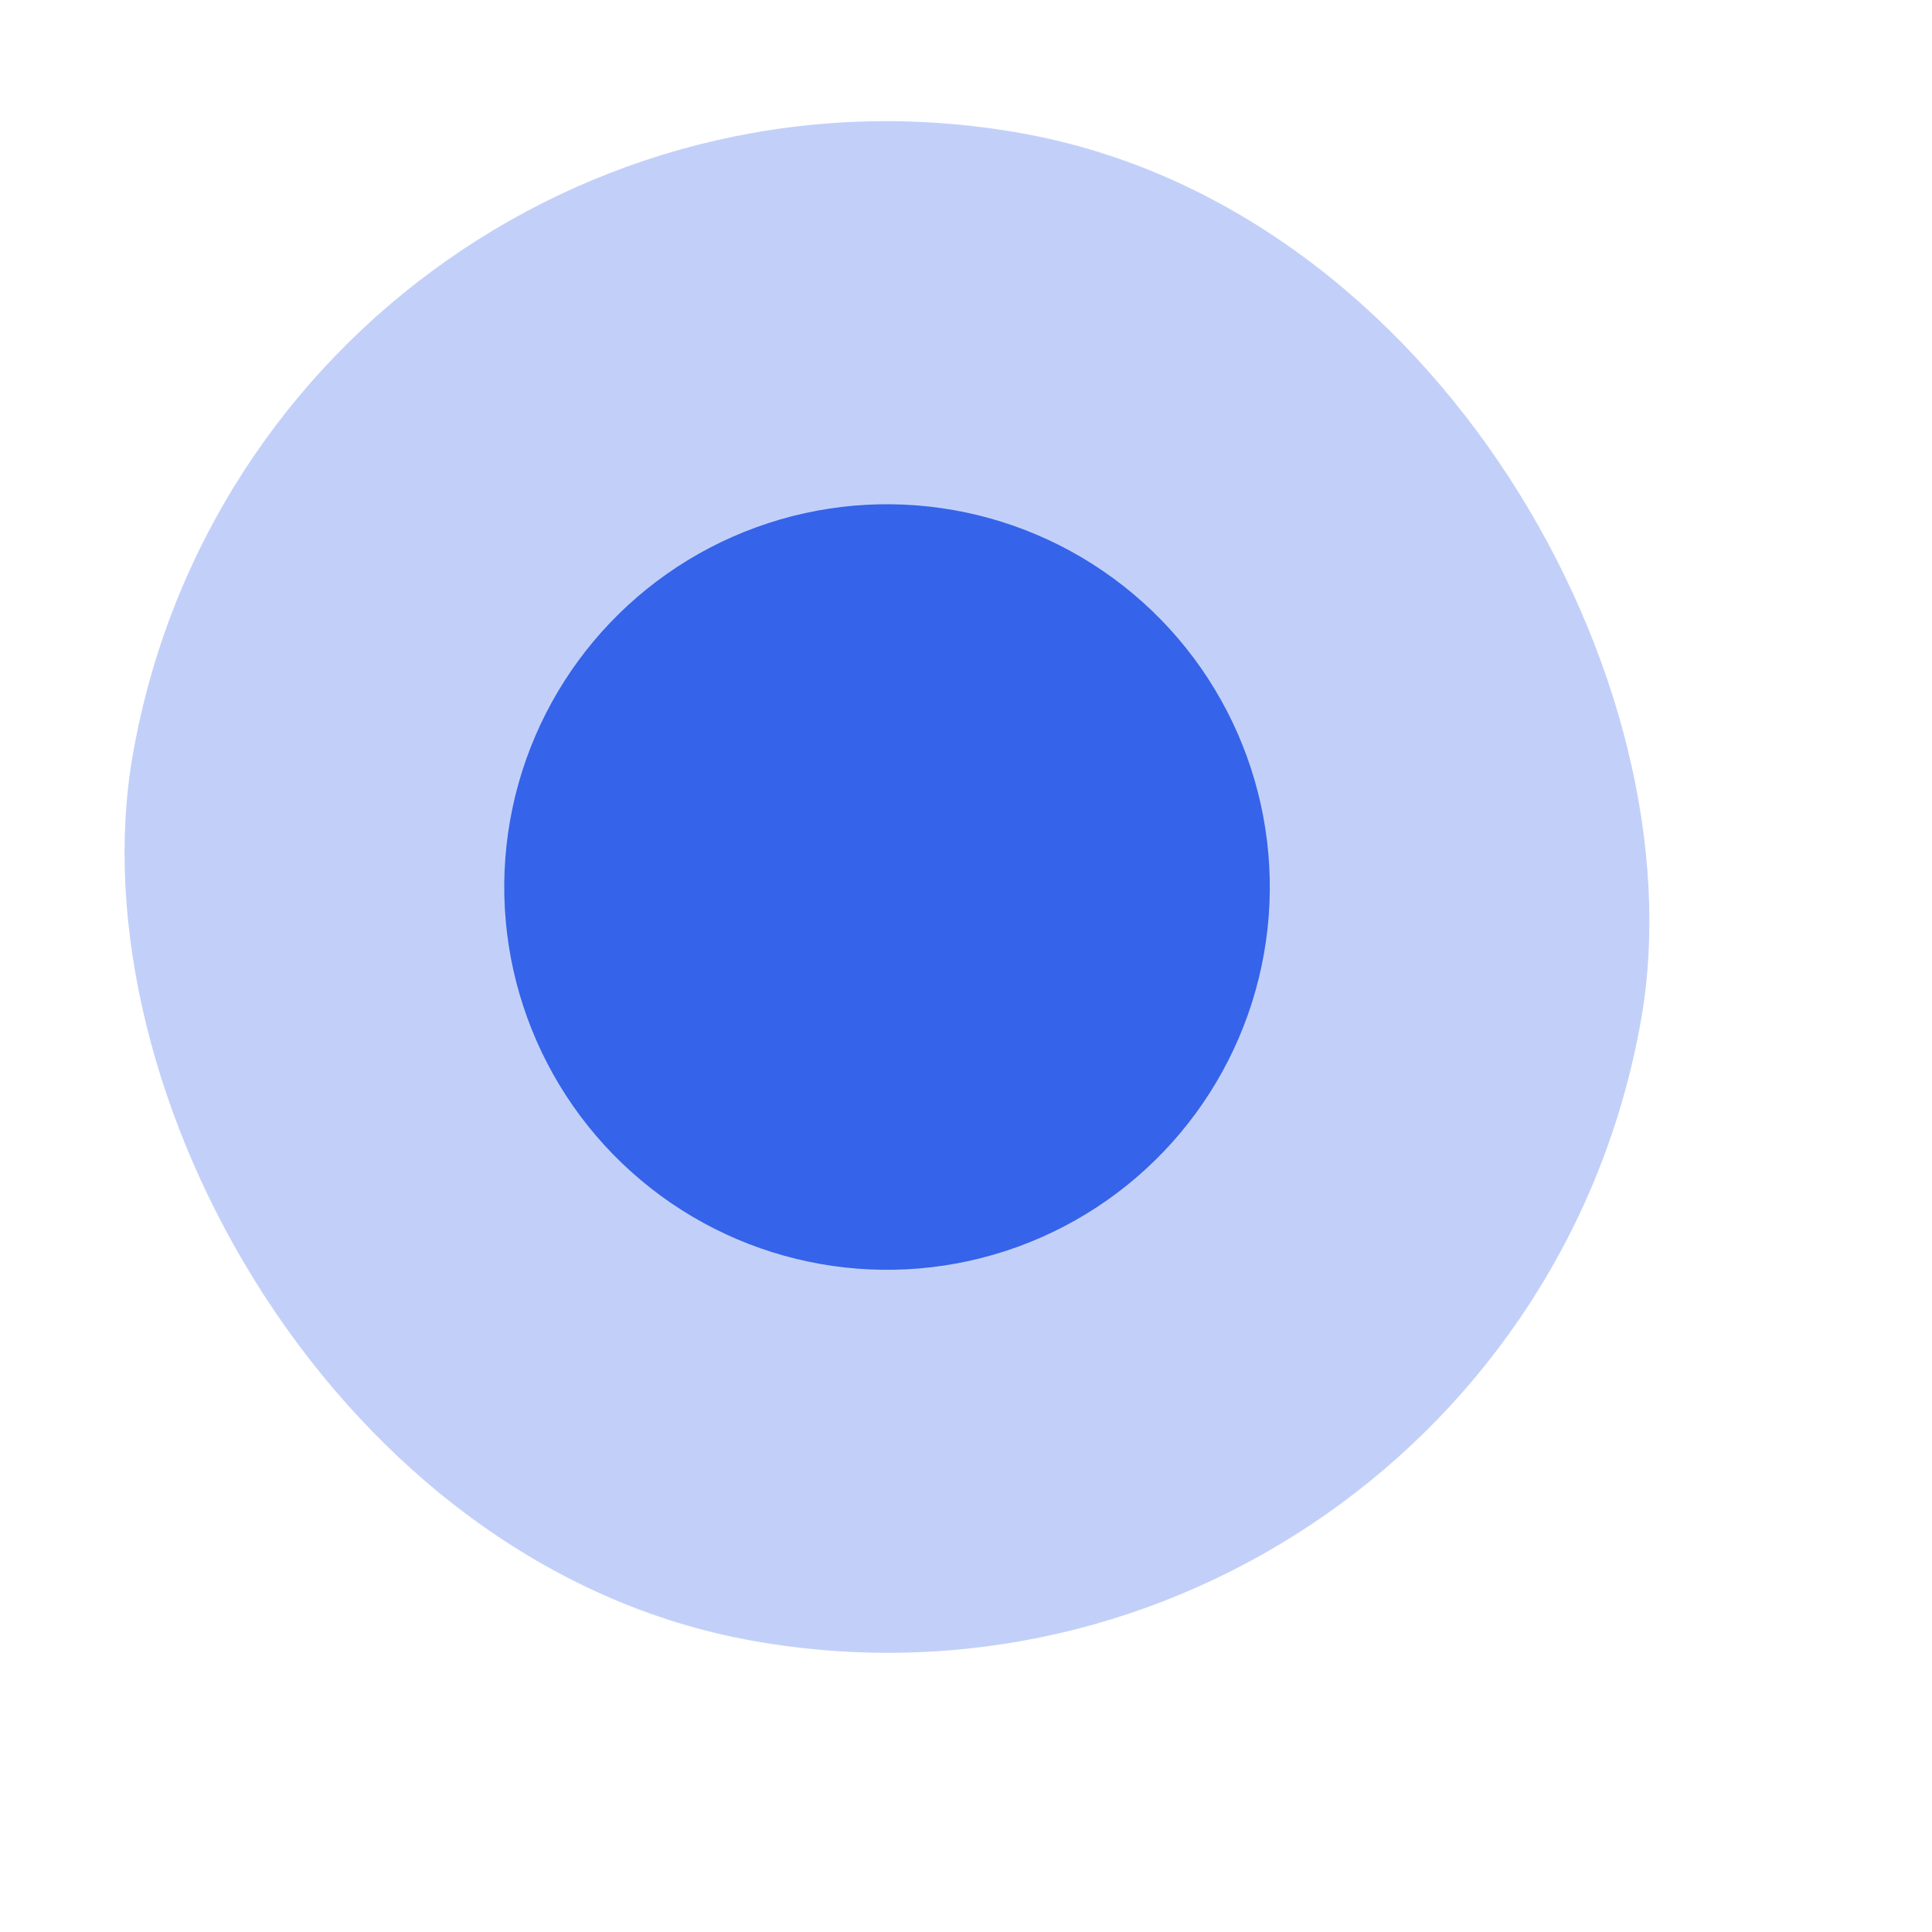 <svg width="8" height="8" viewBox="0 0 8 8" fill="none" xmlns="http://www.w3.org/2000/svg">
<rect x="1.101" width="6.341" height="6.341" rx="3.17" transform="rotate(10 1.101 0)" fill="#3563E9" fill-opacity="0.3"/>
<circle cx="3.673" cy="3.673" r="1.585" transform="rotate(10 3.673 3.673)" fill="#3563E9"/>
</svg>
